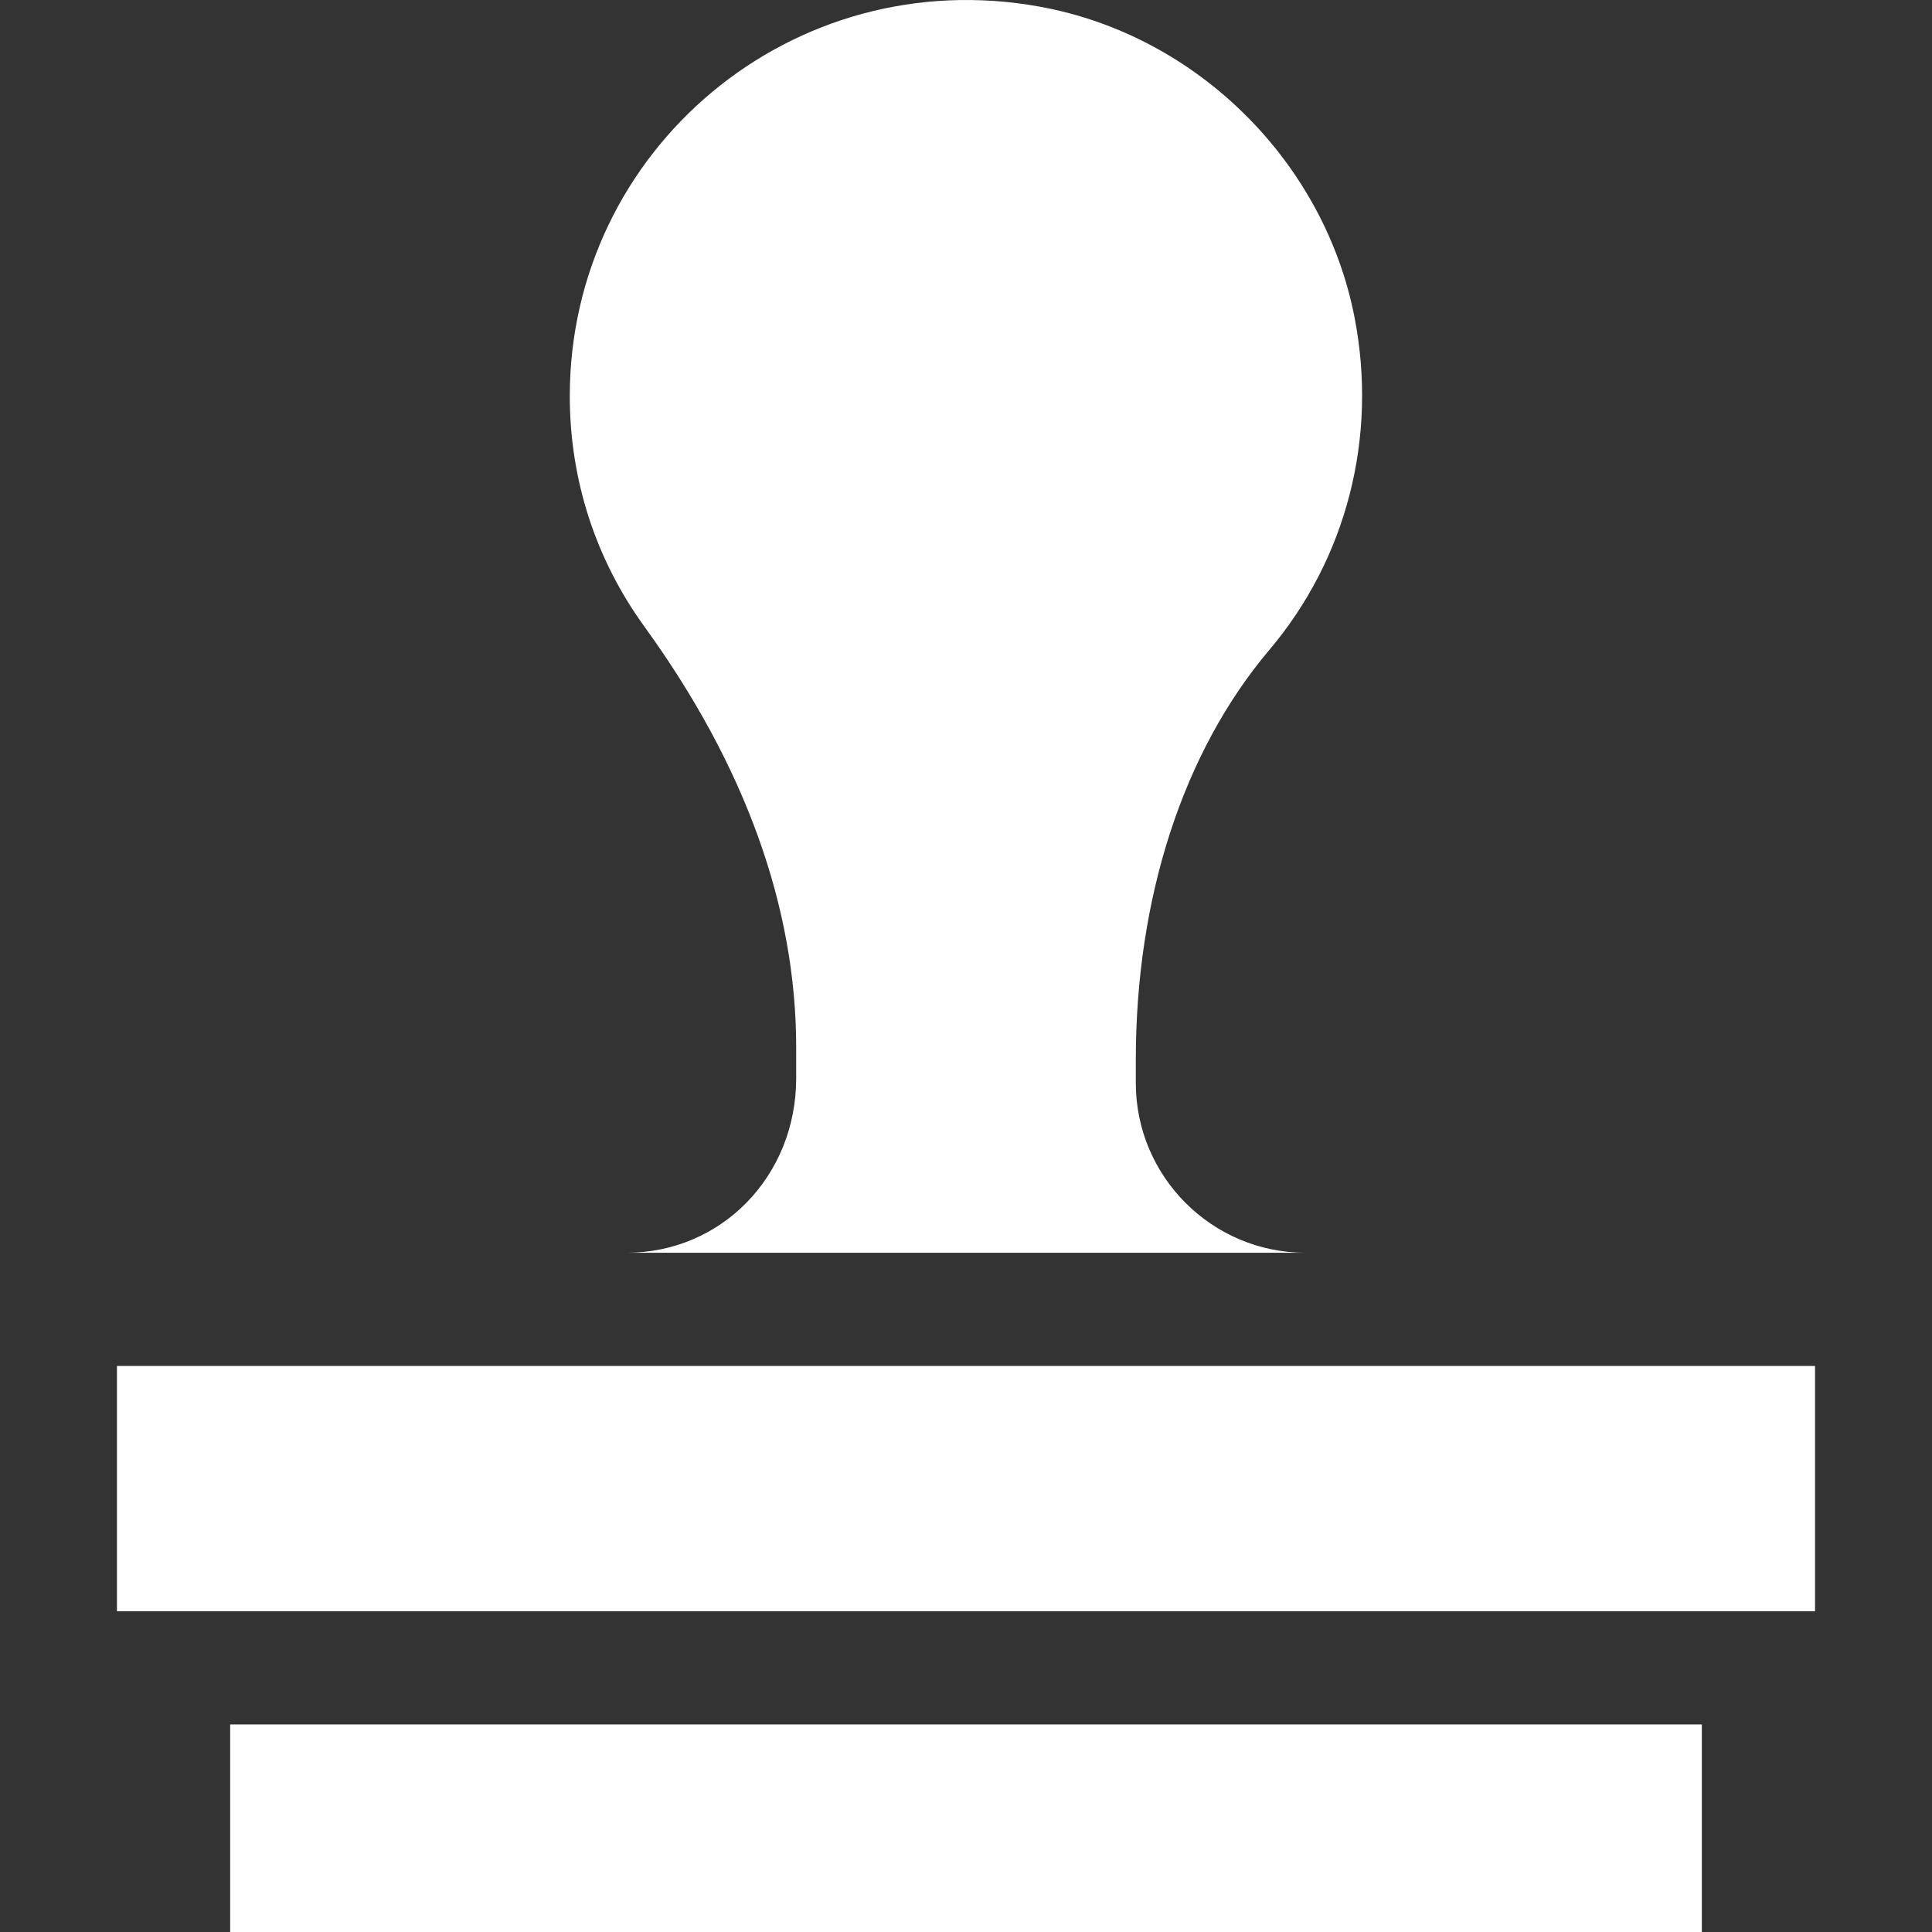 <?xml version="1.0"?>
<svg xmlns="http://www.w3.org/2000/svg" id="Capa_1" enable-background="new 0 0 511.988 511.988" height="100px" viewBox="0 0 511.988 511.988" width="100px" class=""><rect x="0" y="0" width="511.988" height="511.988" fill="#333333" stroke="none"/><g><path d="m60.994 456.988h390v55h-390z" data-original="#000000" class="active-path" data-old_color="#000000" fill="#FFFFFF"/><path d="m480.994 426.988h-450v-65h450z" data-original="#000000" class="active-path" data-old_color="#000000" fill="#FFFFFF"/><path d="m345.994 331.988h-180c25.23 0 45-20.33 45-46.28v-8.1c0-37.19-13.53-74.72-40.22-111.55-12.94-17.85-19.78-38.97-19.78-61.07 0-65.25 58.92-115.17 124.61-103.21 41.9 7.63 75.41 41.36 83.36 82.36 6.16 31.72-2.07 63.83-22.58 88.09-22.82 27-35.39 65.59-35.39 108.67v6.09c0 24.81 20.19 45 45 45z" data-original="#000000" class="active-path" data-old_color="#000000" fill="#FFFFFF"/></g> </svg>
